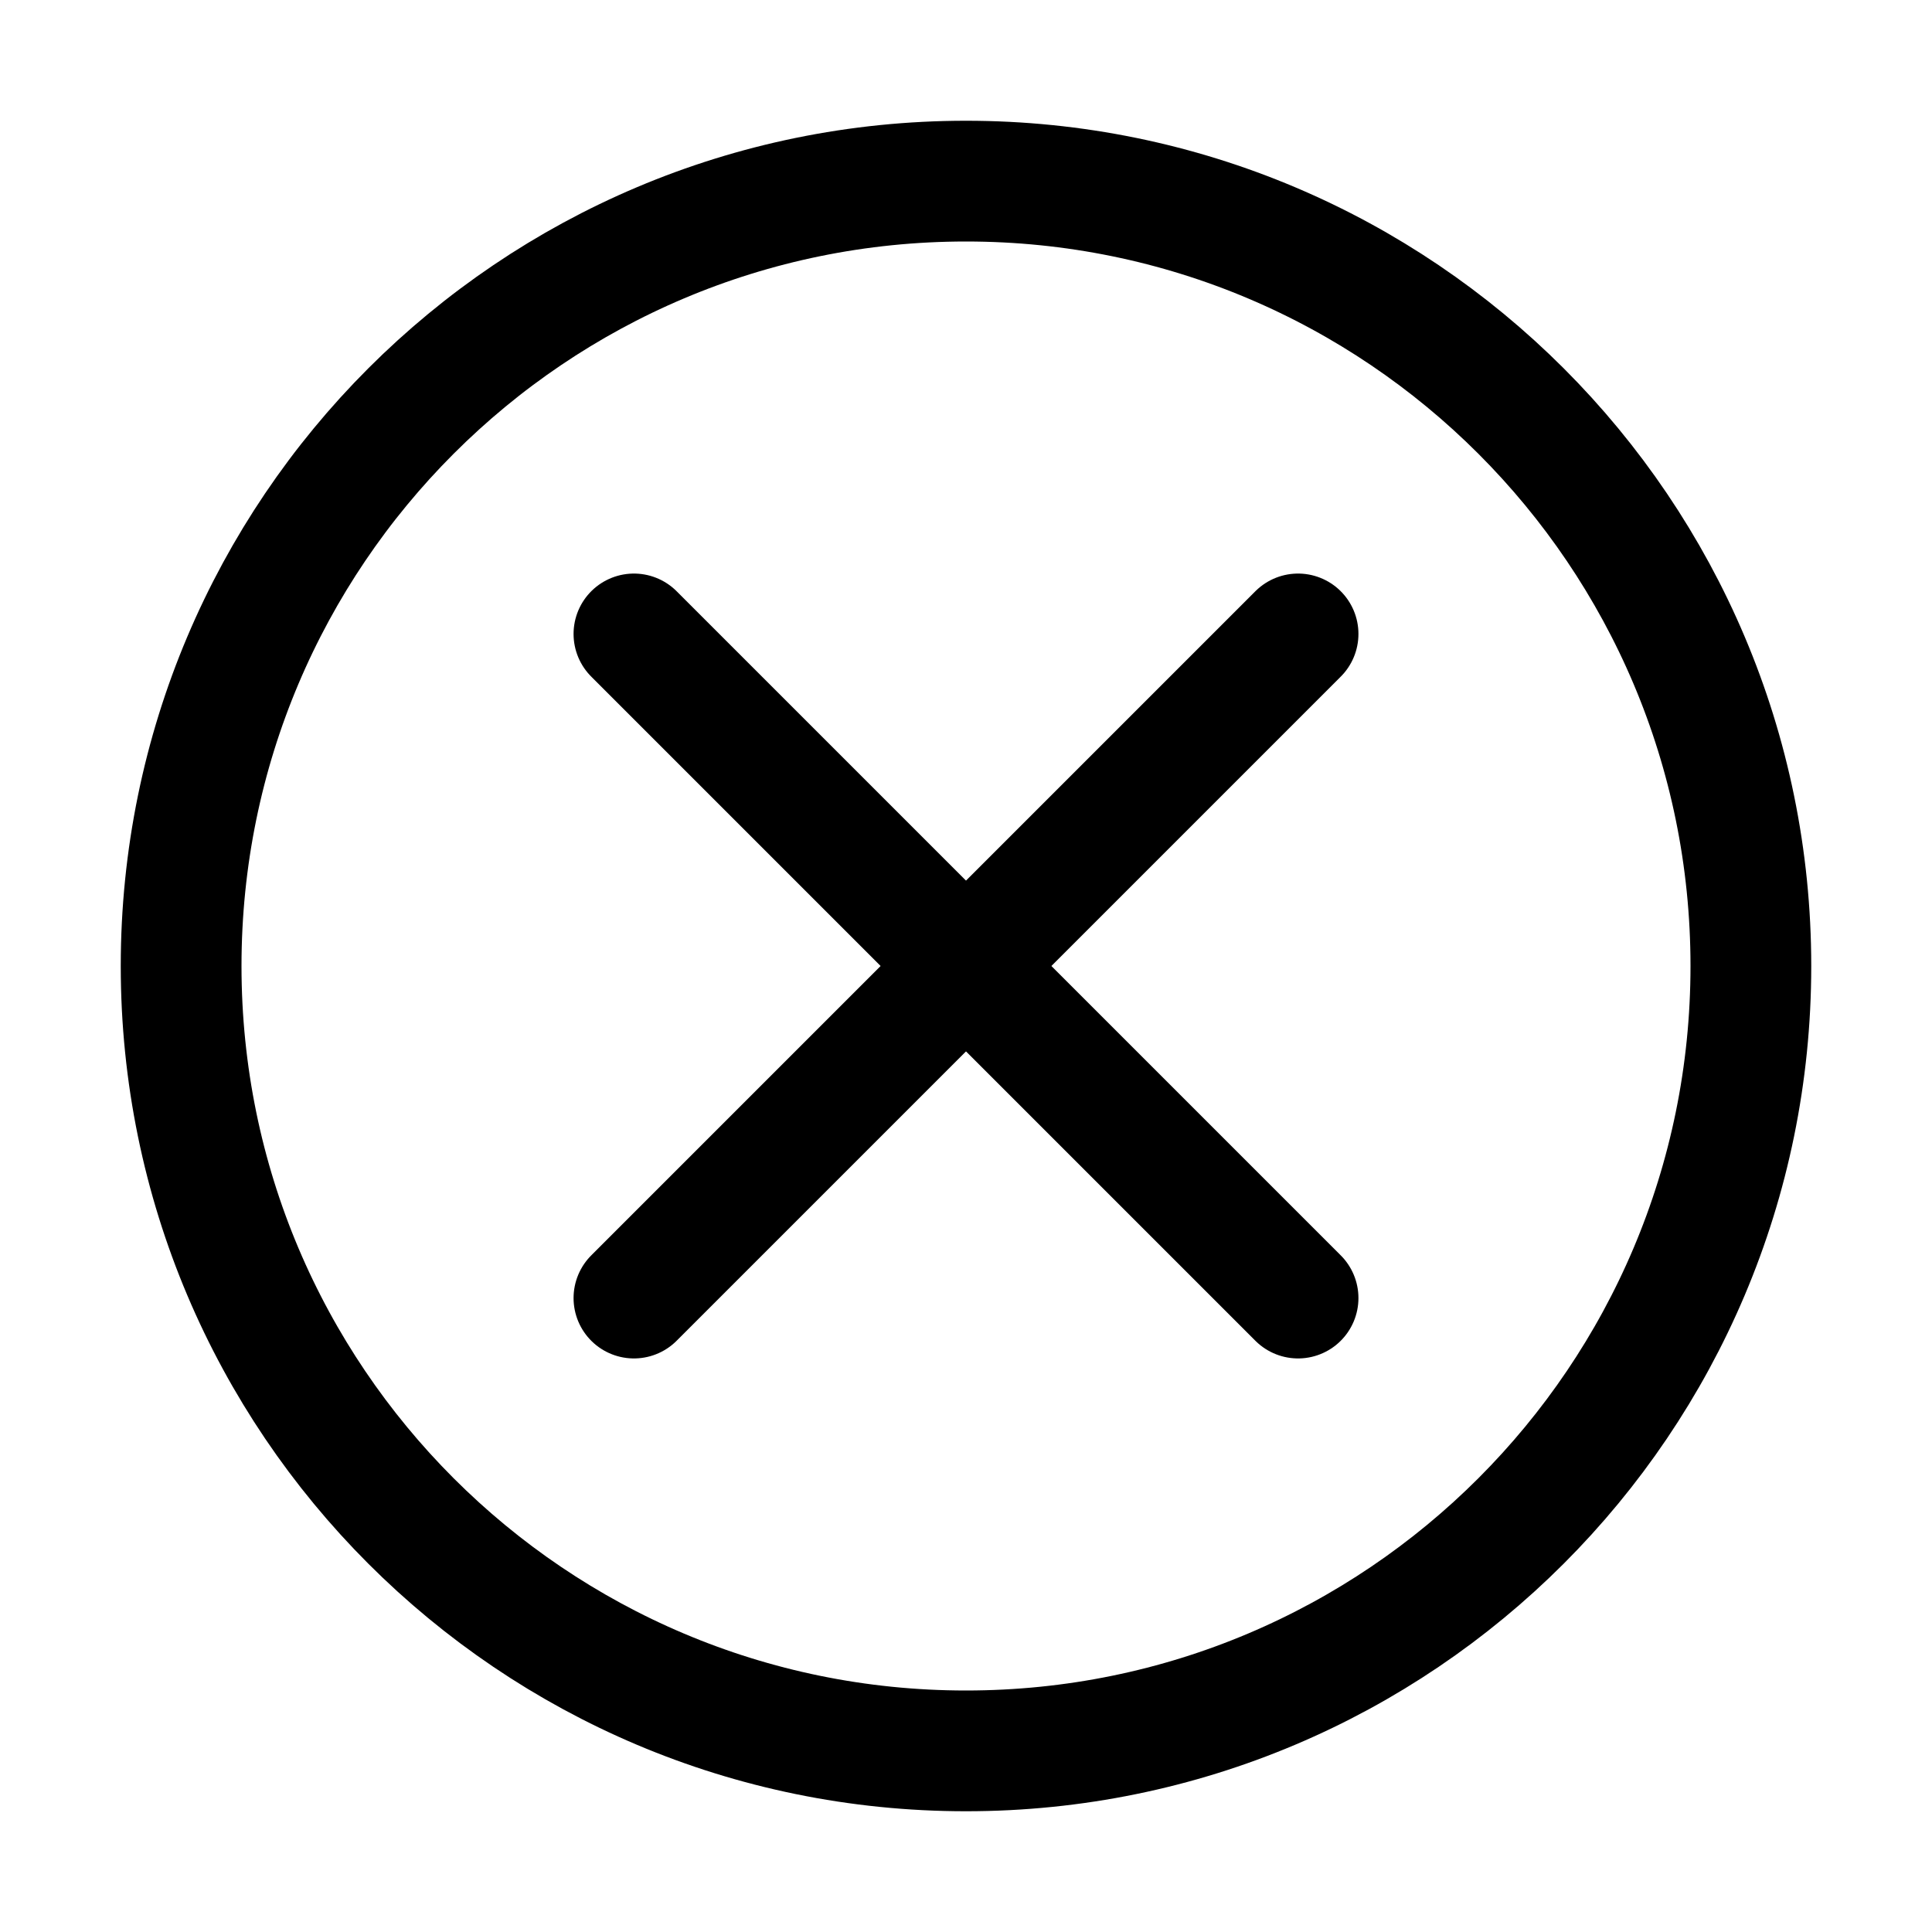 <svg width="32" height="32" viewBox="0 0 32 32" fill="none" xmlns="http://www.w3.org/2000/svg">
<path d="M16 29C23.18 29 29 23.18 29 16C29 8.82 23.18 3 16 3C8.82 3 3 8.82 3 16C3 23.18 8.82 29 16 29Z" stroke="black" stroke-width="2" stroke-miterlimit="10" stroke-linecap="round"/>
<path d="M10.5 10.5L21.5 21.5" stroke="black" stroke-width="2" stroke-miterlimit="10" stroke-linecap="round"/>
<path d="M21.5 10.5L10.5 21.5" stroke="black" stroke-width="2" stroke-miterlimit="10" stroke-linecap="round"/>
</svg>
